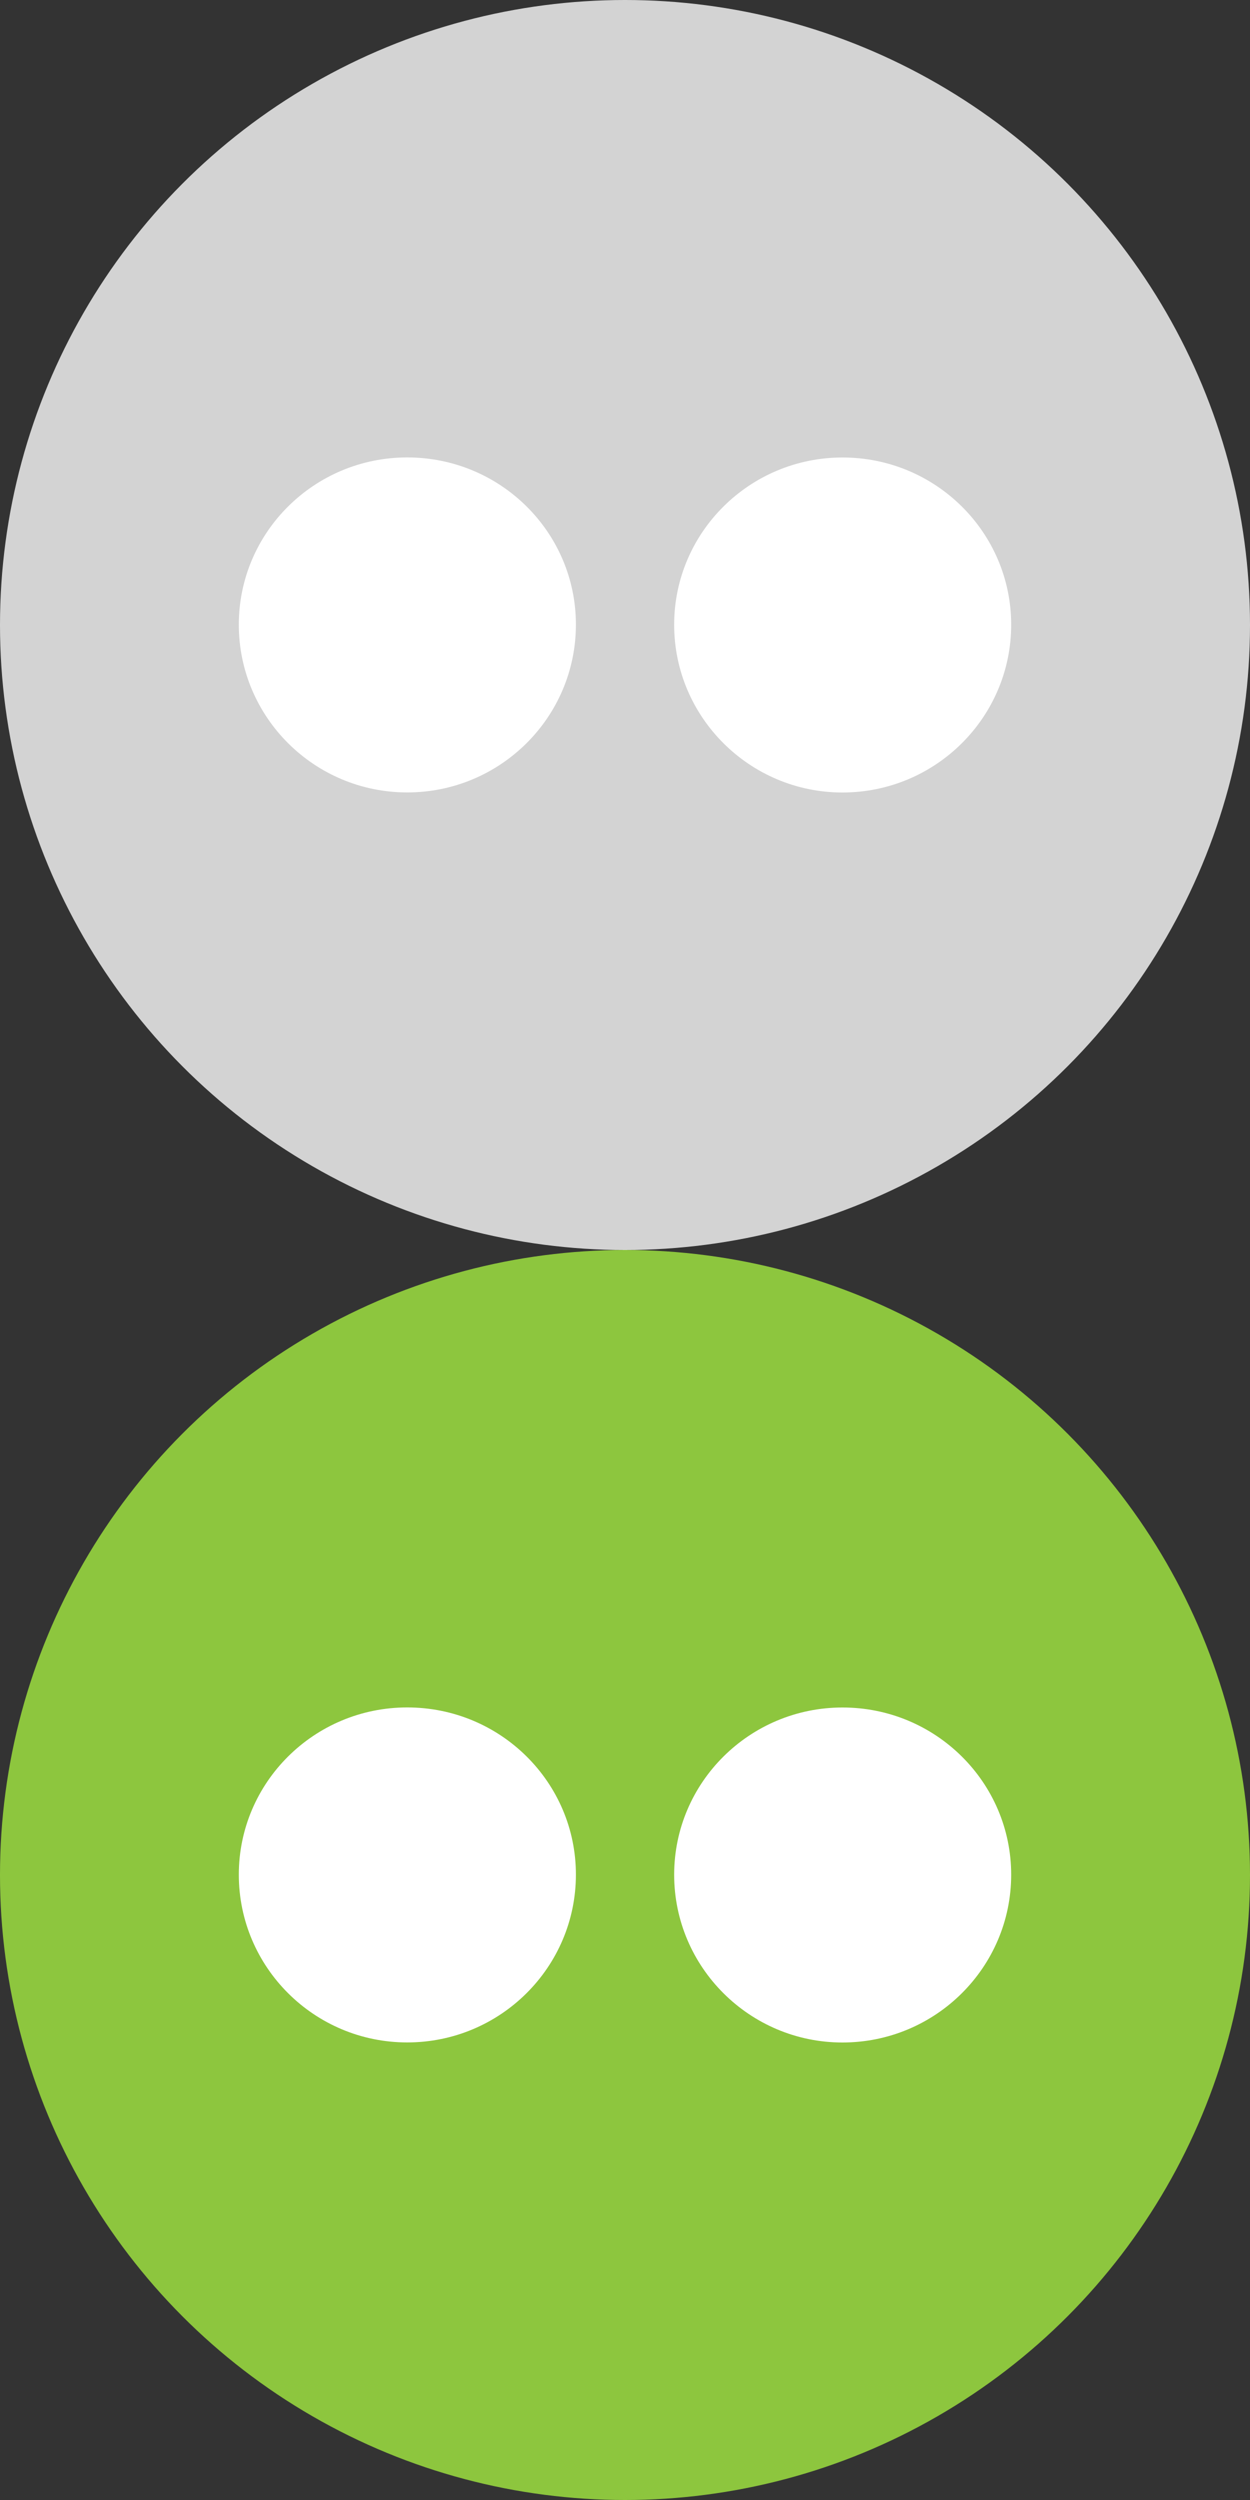 <?xml version="1.0" encoding="utf-8"?>
<!-- Generator: Adobe Illustrator 16.1.0, SVG Export Plug-In . SVG Version: 6.00 Build 0)  -->
<!DOCTYPE svg PUBLIC "-//W3C//DTD SVG 1.1//EN" "http://www.w3.org/Graphics/SVG/1.1/DTD/svg11.dtd">
<svg version="1.1" id="Layer_1" xmlns="http://www.w3.org/2000/svg" xmlns:xlink="http://www.w3.org/1999/xlink" x="0px" y="0px"
	 width="18px" height="36px" viewBox="0 0 18 36" enable-background="new 0 0 18 36" xml:space="preserve">
<rect x="0" y="0" width="18" height="36" fill="#333333" stroke="none"/>
<circle fill="#D3D3D3" cx="9" cy="9" r="9"/>
<path id="Flickr" fill="#FFFFFF" d="M14.561,8.996c0,1.332-1.087,2.416-2.43,2.416c-1.335,0-2.423-1.084-2.423-2.416
	c0-1.33,1.088-2.408,2.423-2.408C13.474,6.587,14.561,7.667,14.561,8.996z M5.864,6.587c-1.34,0-2.425,1.08-2.425,2.408
	c0,1.332,1.085,2.416,2.425,2.416c1.342,0,2.429-1.084,2.429-2.416C8.294,7.667,7.208,6.587,5.864,6.587z"/>
<g id="colors">
	<circle display="none" fill="#FF6C01" cx="9" cy="27" r="9"/>
	<circle fill="#8DC63E" cx="9" cy="27" r="9"/>
	<circle display="none" fill="#318DBD" cx="9" cy="27" r="9"/>
</g>
<path id="Flickr_1_" fill="#FFFFFF" d="M14.561,26.996c0,1.332-1.087,2.416-2.43,2.416c-1.335,0-2.423-1.084-2.423-2.416
	c0-1.33,1.088-2.408,2.423-2.408C13.474,24.587,14.561,25.667,14.561,26.996z M5.864,24.587c-1.34,0-2.425,1.08-2.425,2.408
	c0,1.332,1.085,2.416,2.425,2.416c1.342,0,2.429-1.084,2.429-2.416C8.294,25.667,7.208,24.587,5.864,24.587z"/>
</svg>
